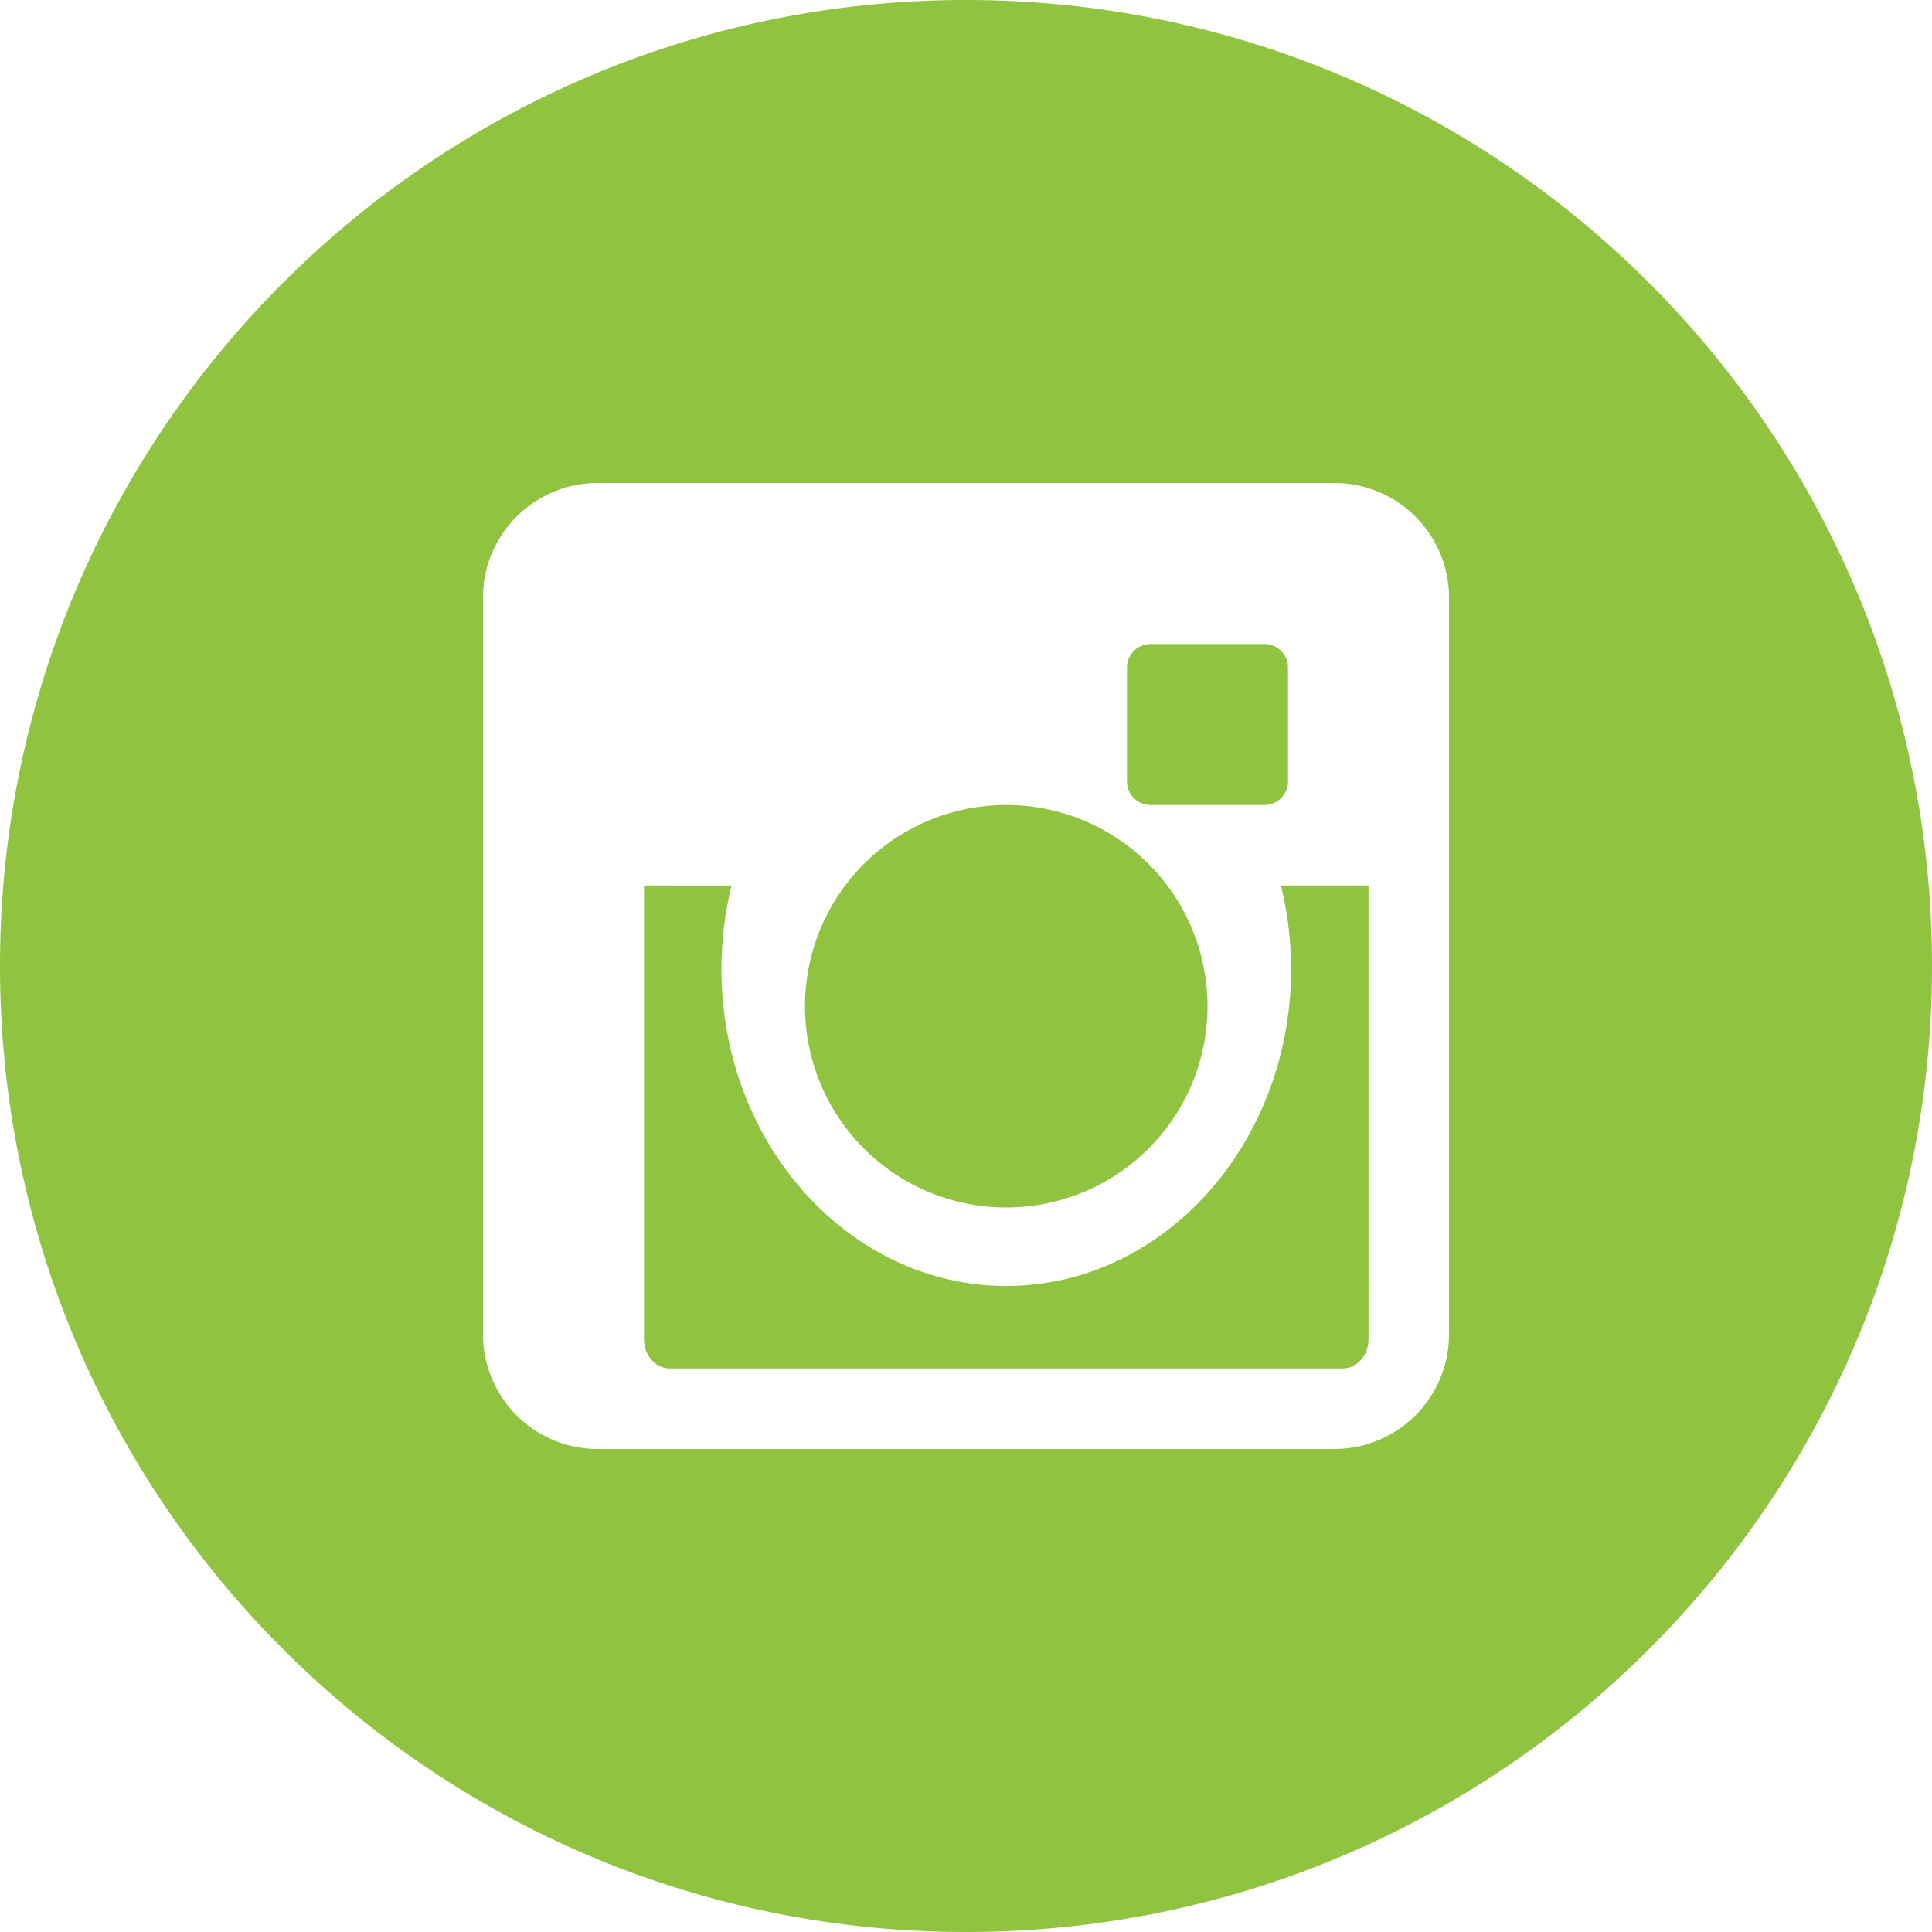 <svg width="24" height="24" xmlns="http://www.w3.org/2000/svg"><g fill="#90C33F" fill-rule="evenodd"><path d="M12.5 15a2.5 2.5 0 100-5 2.5 2.5 0 000 5M14.293 10h1.414A.293.293 0 0016 9.708V8.292A.293.293 0 0015.707 8h-1.414a.293.293 0 00-.293.292v1.416c0 .16.131.292.293.292"/><path d="M18 16.576c0 .787-.638 1.424-1.427 1.424H7.427A1.425 1.425 0 016 16.576V7.423C6 6.637 6.639 6 7.426 6h9.147C17.363 6 18 6.637 18 7.423v9.153zM12 0C5.372 0 0 5.372 0 12c0 6.627 5.372 12 12 12s12-5.373 12-12c0-6.628-5.372-12-12-12z"/><path d="M16.038 12.04c0 2.17-1.587 3.935-3.538 3.935-1.95 0-3.538-1.766-3.538-3.935 0-.36.044-.709.126-1.04H8v5.638c0 .2.145.362.325.362h8.35c.18 0 .325-.162.325-.362V11h-1.088c.082.331.126.68.126 1.04"/></g></svg>